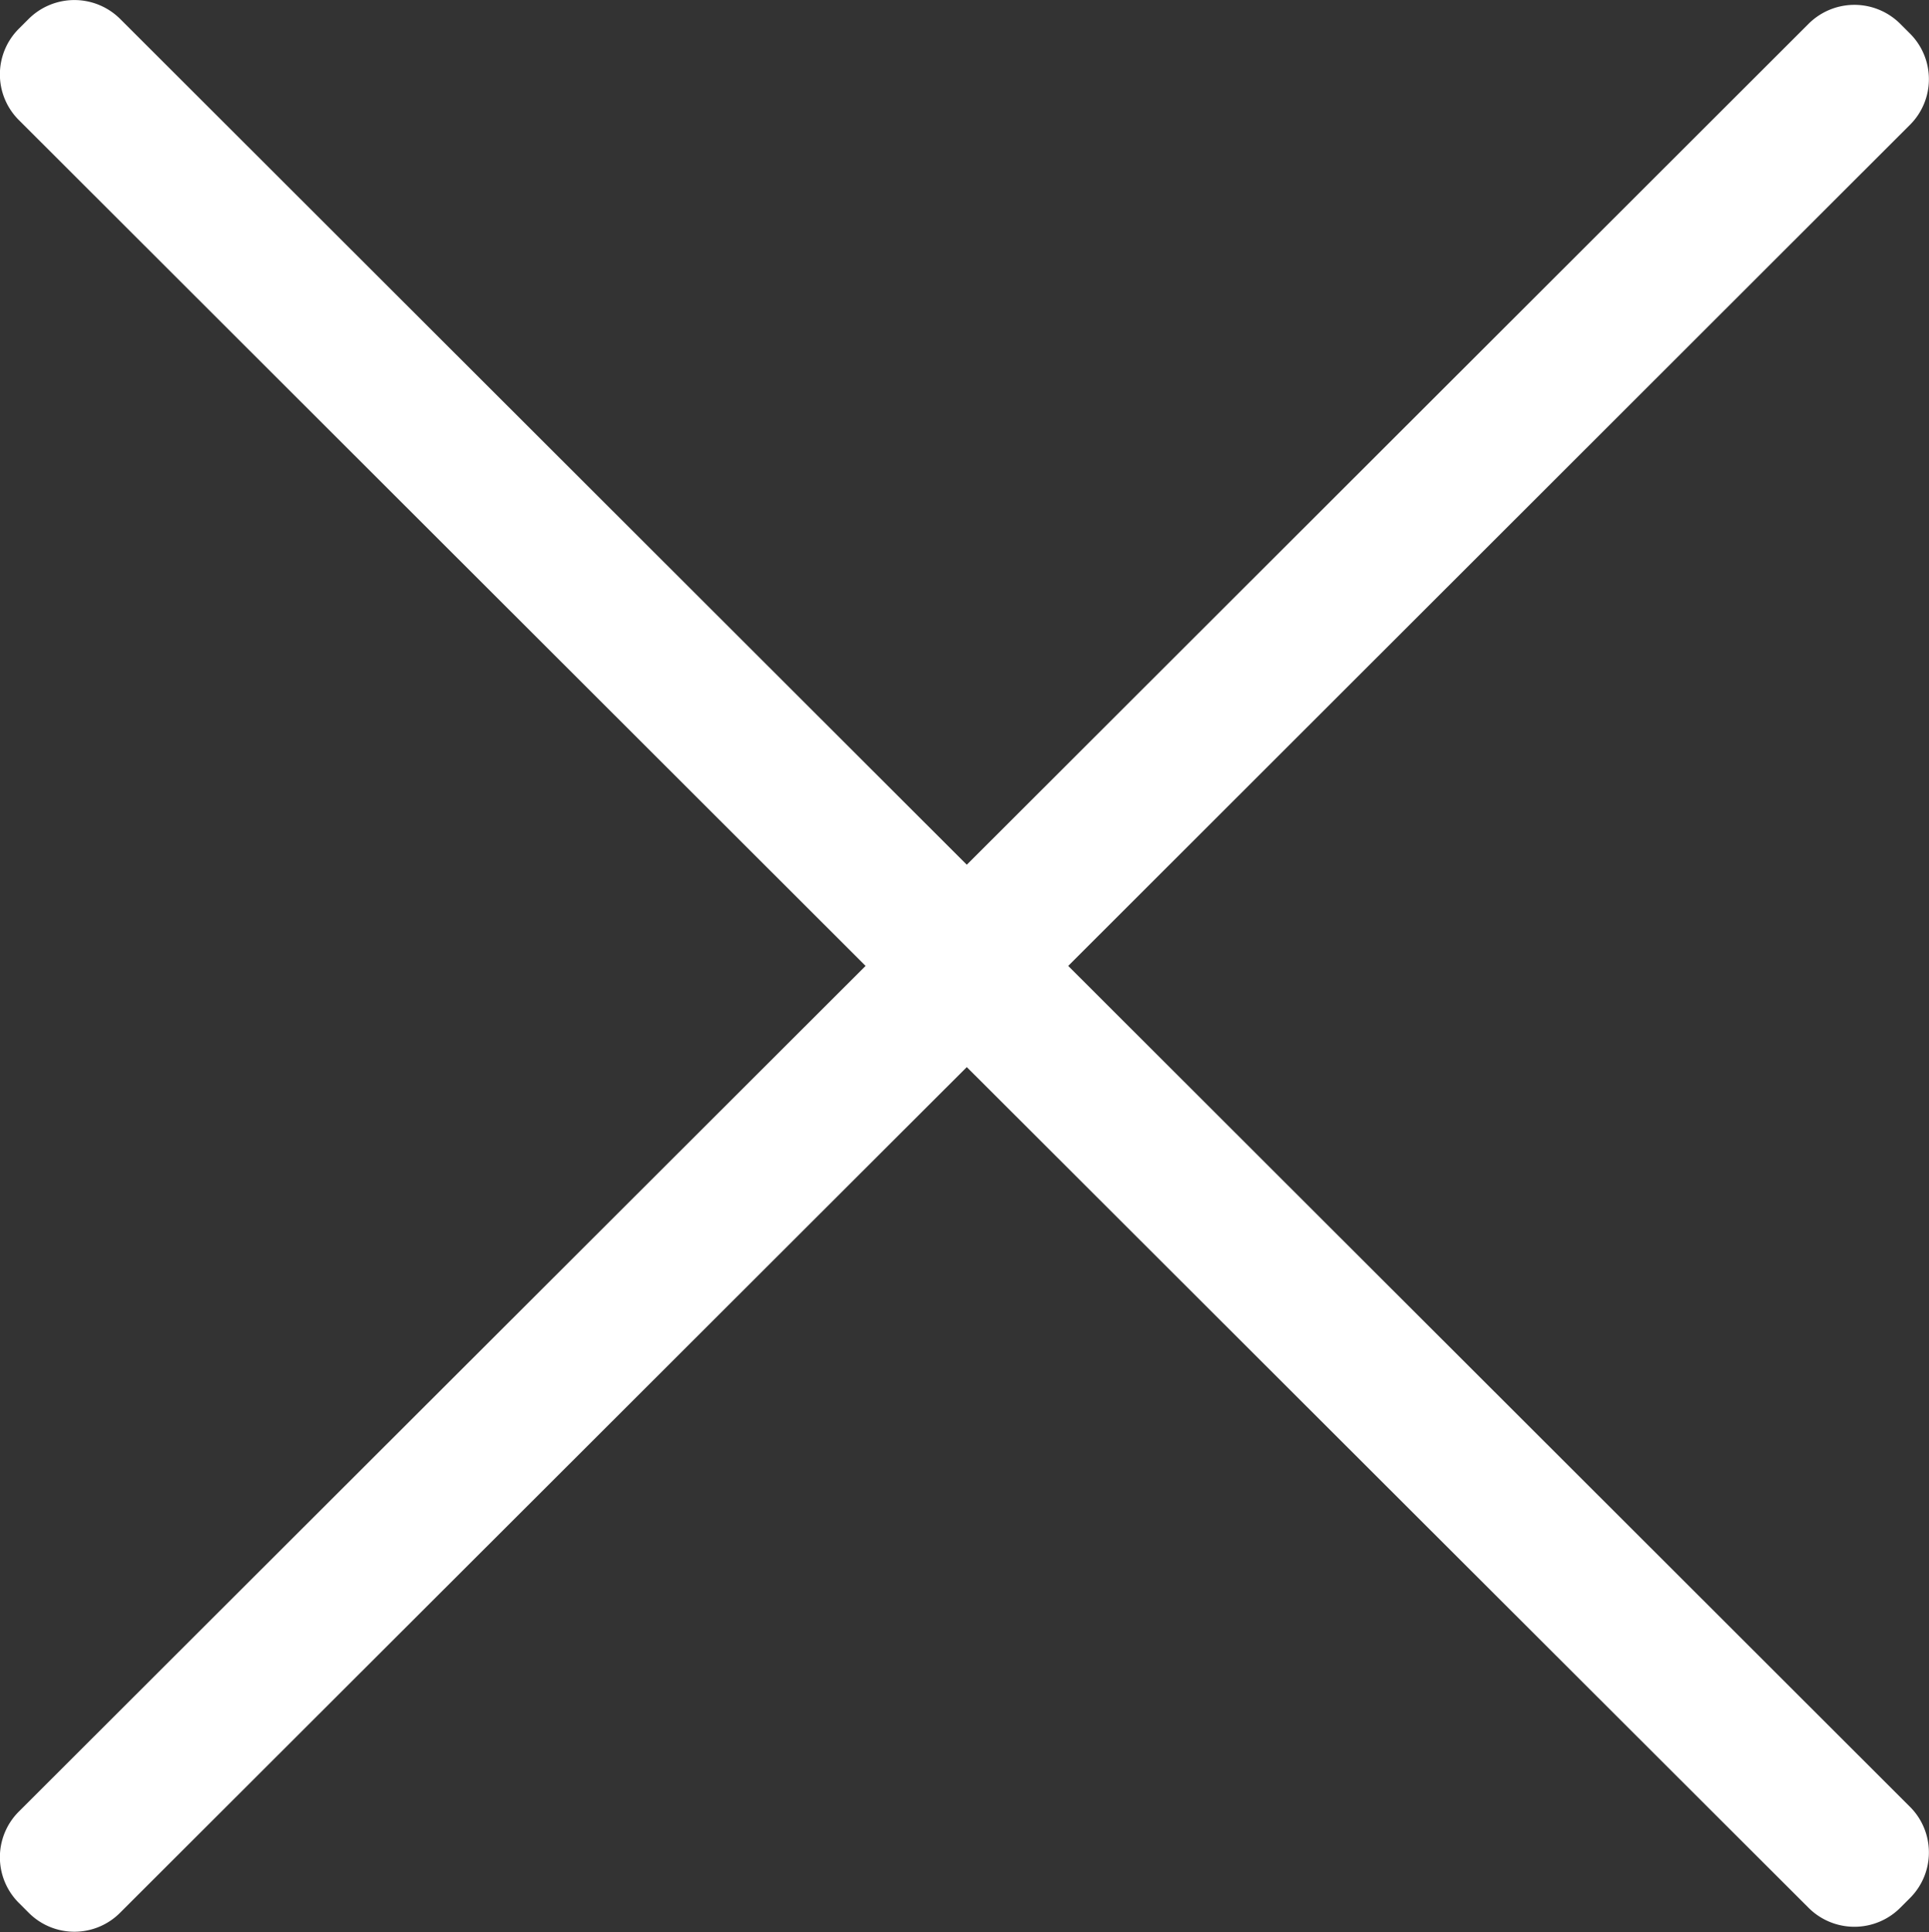 <svg xmlns="http://www.w3.org/2000/svg" width="92.44" height="92.6" viewBox="0 0 92.44 92.6">
  <rect x="0" y="0" width="92.44" height="92.6" fill="#333333" stroke="none"/>
  <defs>
    <style>
      .cls-1 {
        fill: #fff;
        fill-rule: evenodd;
      }
    </style>
  </defs>
  <path id="Rectangle_5_copy" data-name="Rectangle 5 copy" class="cls-1" d="M1416.75,1250.63l40.33,40.29a3.09,3.09,0,0,1,0,4.39l-0.46.46a3.108,3.108,0,0,1-4.39,0l-40.34-40.29L1371.32,1296a3.09,3.09,0,0,1-4.39,0l-0.46-.46a3.09,3.09,0,0,1,0-4.39l40.57-40.52-40.57-40.53a3.09,3.09,0,0,1,0-4.39l0.46-.46a3.108,3.108,0,0,1,4.39,0l40.57,40.53,40.34-40.3a3.108,3.108,0,0,1,4.39,0l0.46,0.46a3.09,3.09,0,0,1,0,4.39Z" transform="translate(-1365.56 -1204.34)"/>
</svg>
